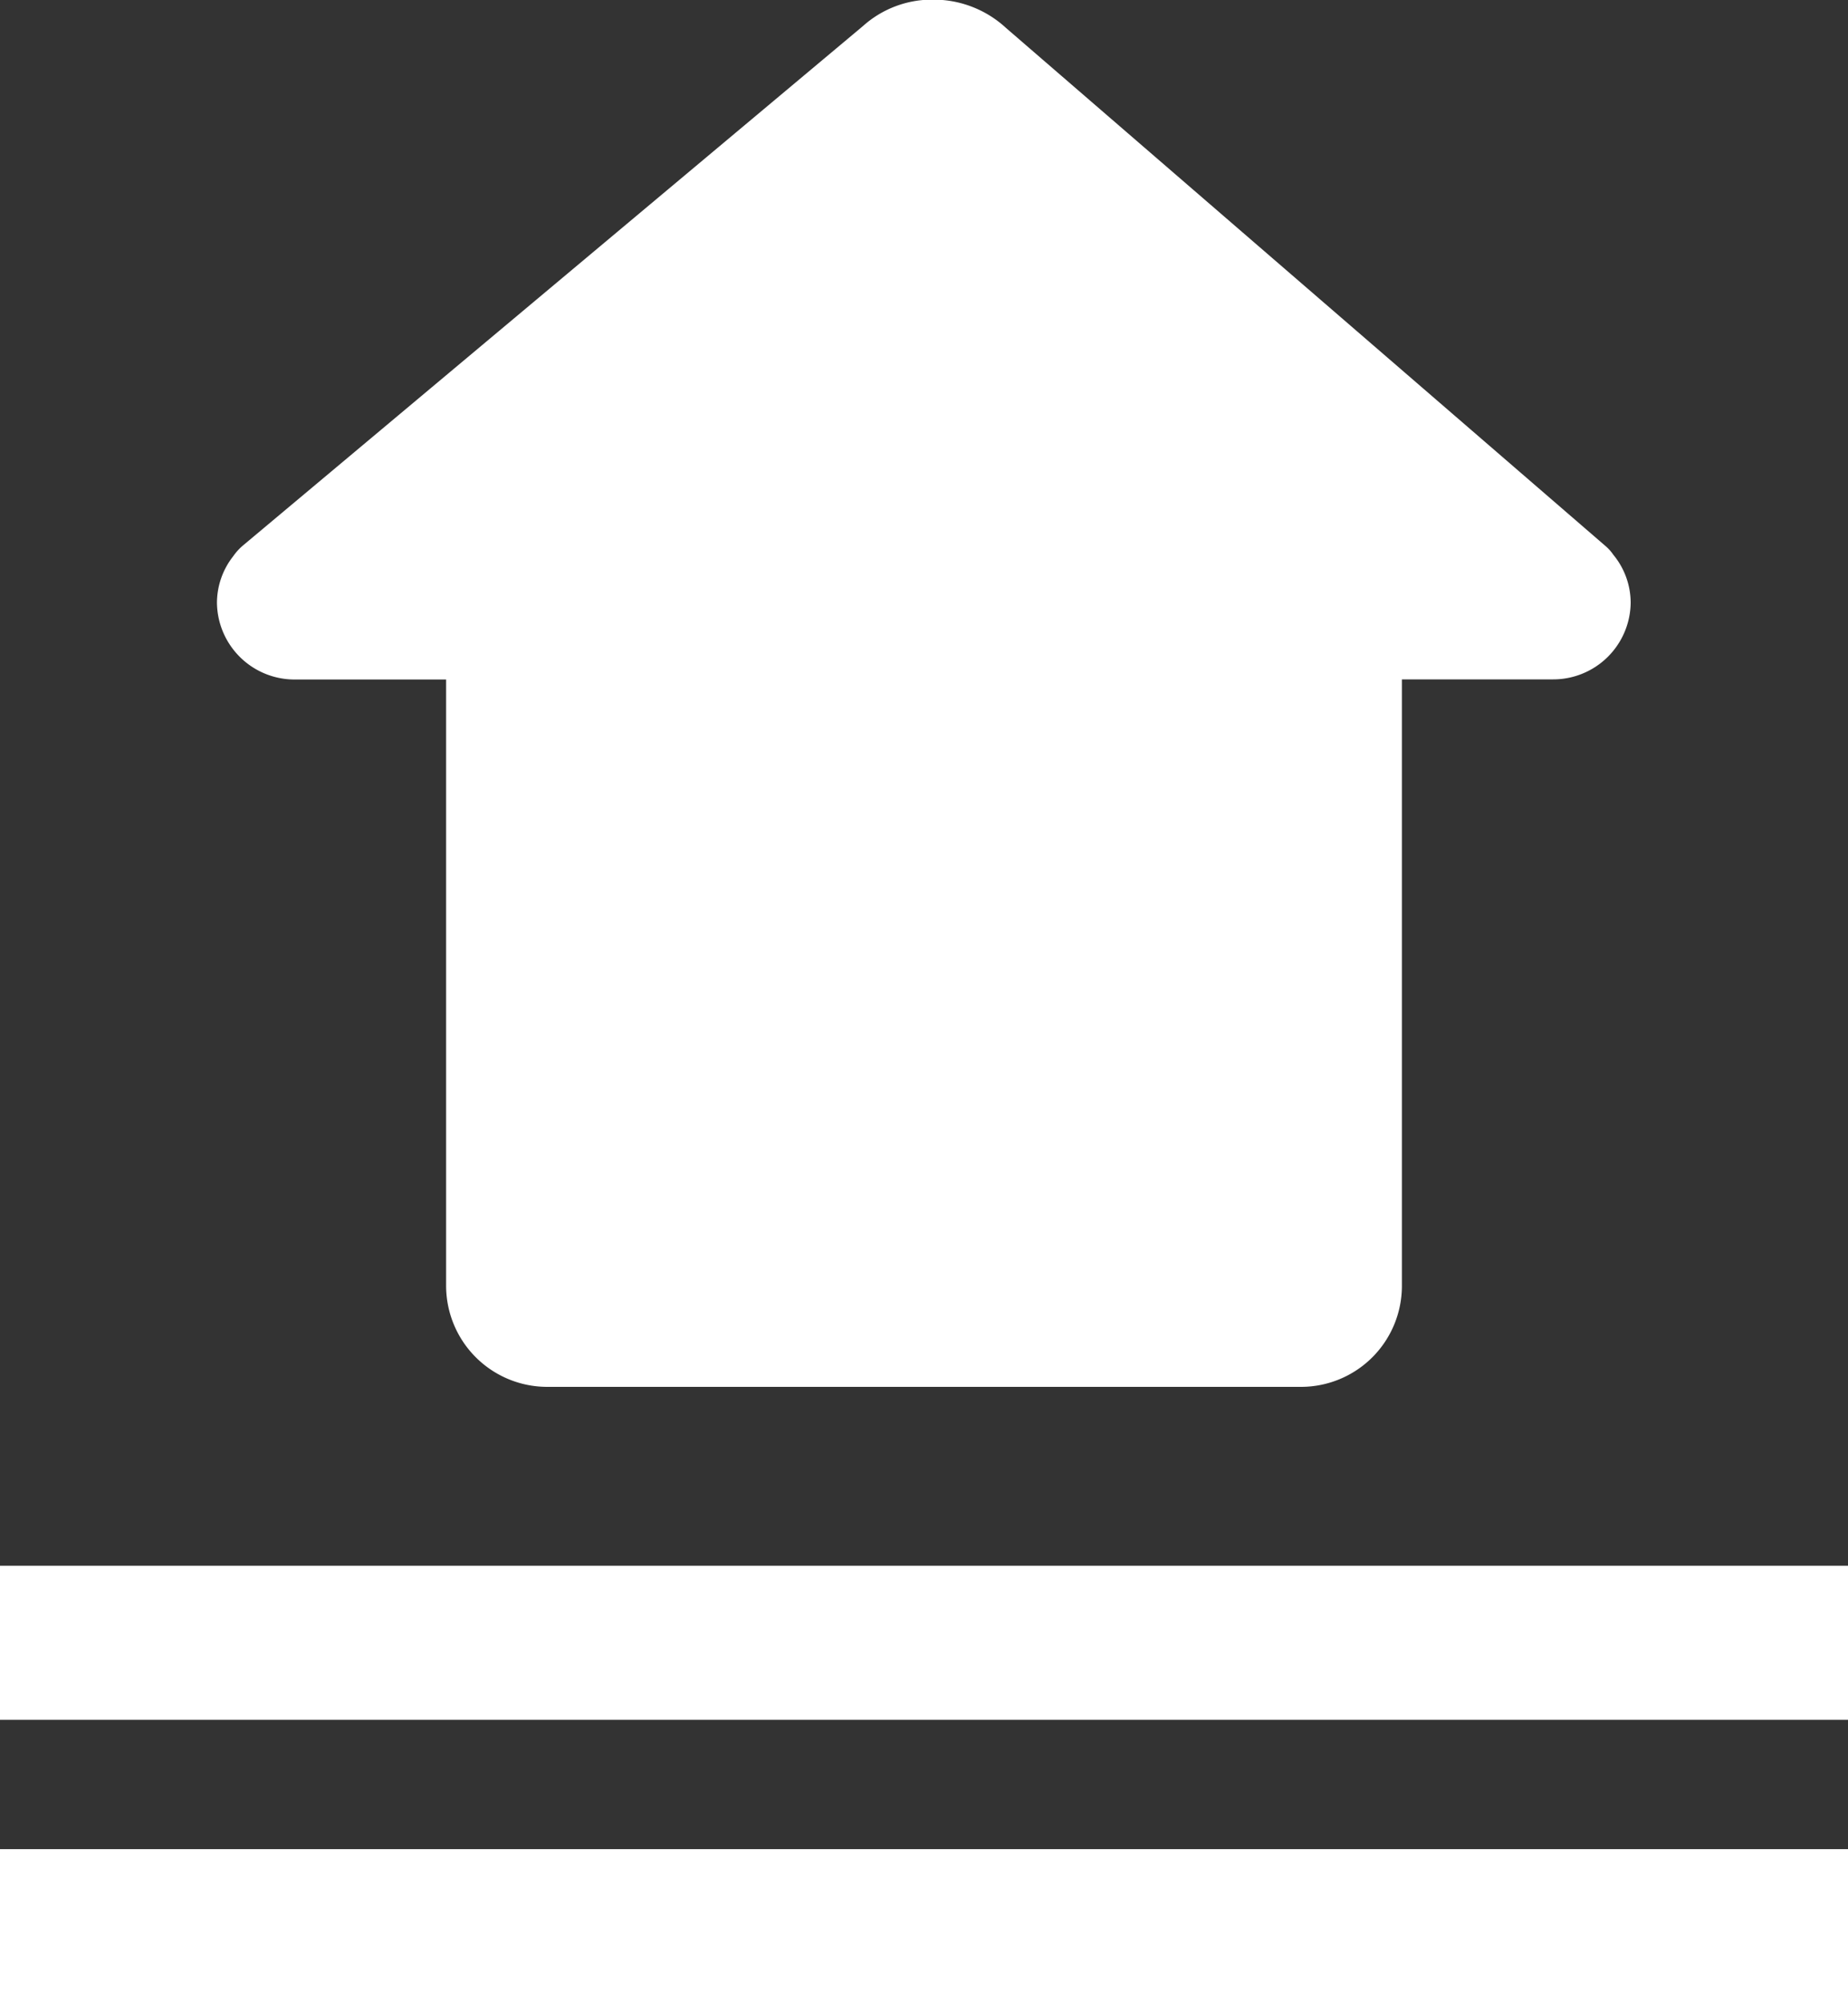 <svg id="图层_1" data-name="图层 1" xmlns="http://www.w3.org/2000/svg" viewBox="0 0 150 162.5"><rect x="0" y="0" width="150" height="162.5" fill="#333333" stroke="none"/><defs><style>.cls-1{fill:#fff;}</style></defs><title>转账</title><path class="cls-1" d="M49,73.87H61.21v49.19a8.21,8.21,0,0,0,8.19,8.19h61.2a8.19,8.19,0,0,0,8.19-8.19h0V73.86H151a6.29,6.29,0,0,0,6.36-6.21,6.13,6.13,0,0,0-1.41-3.9,3.49,3.49,0,0,0-.66-0.73l-48.63-42a8.67,8.67,0,0,0-5.91-2.3,8.39,8.39,0,0,0-5.7,2.14L44.72,63a4.49,4.49,0,0,0-.79.87,6.13,6.13,0,0,0-1.32,3.8A6.3,6.3,0,0,0,49,73.87h0Z" transform="translate(-25 -18.75)"/><rect class="cls-1" y="150" width="150" height="12.5"/><rect class="cls-1" y="127.01" width="150" height="12.5"/></svg>